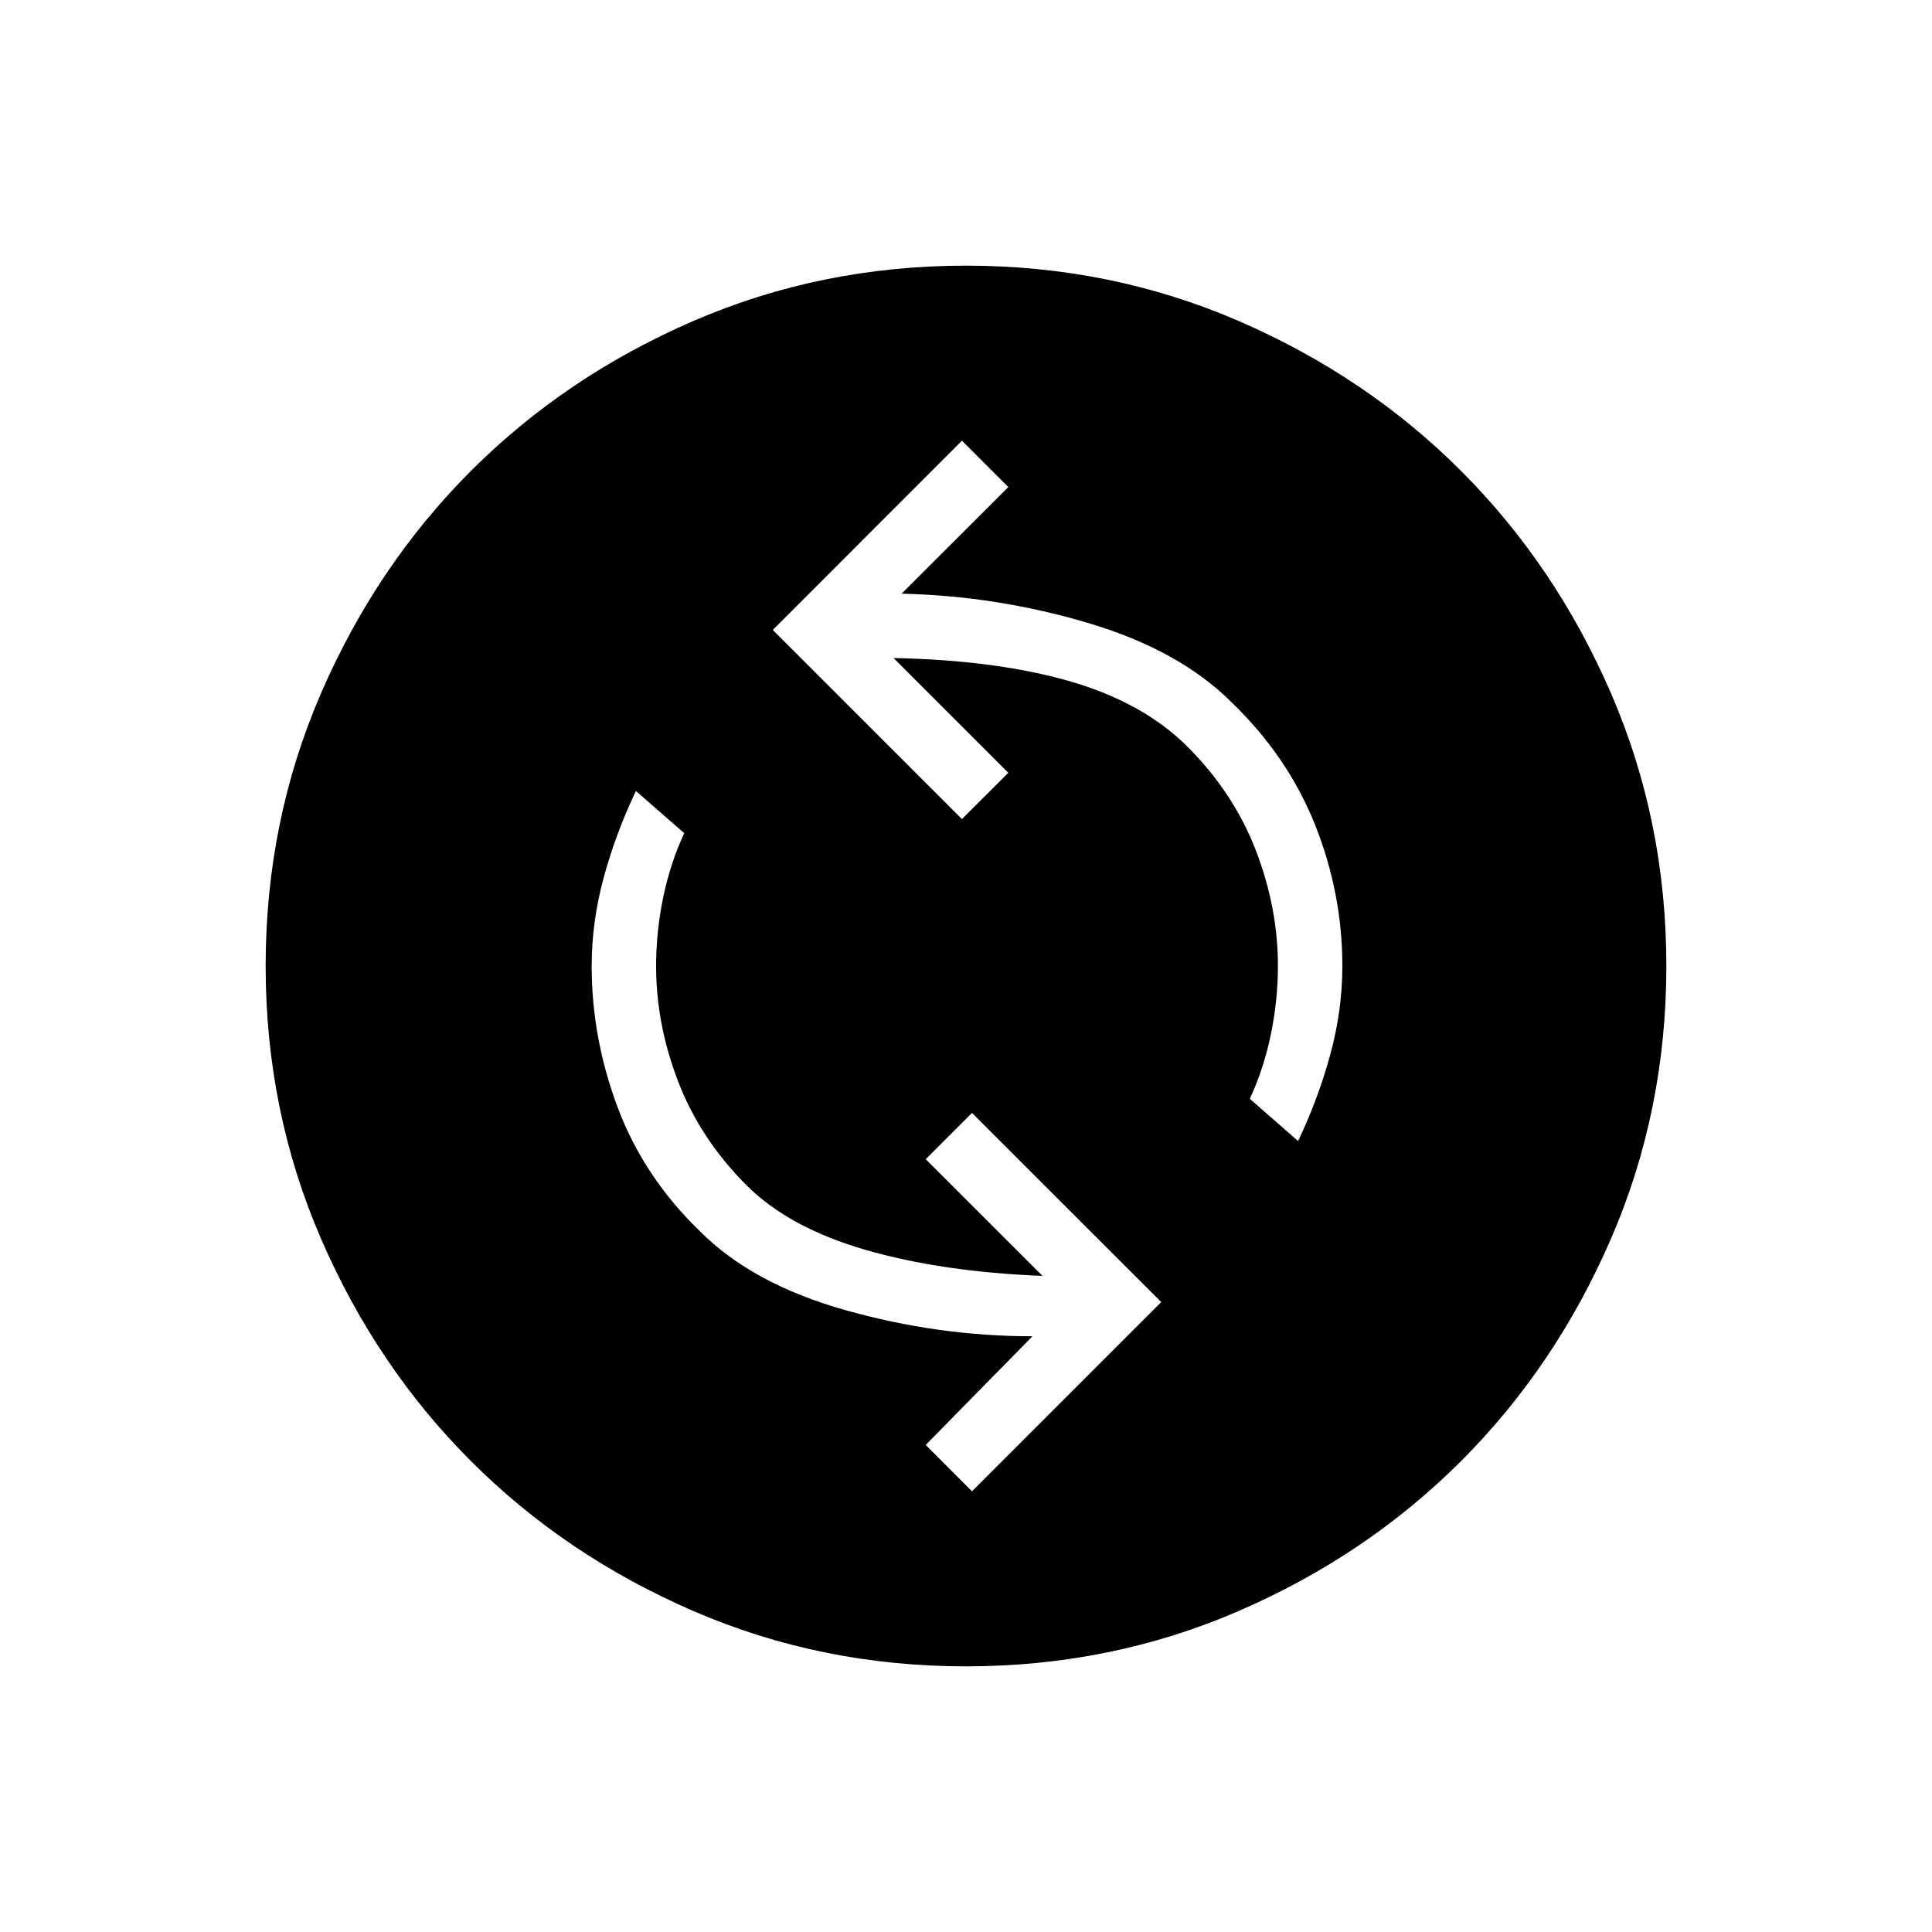 <svg xmlns="http://www.w3.org/2000/svg" height="20" width="20"><path d="M13.438 11.812Q13.646 11.375 13.771 10.917Q13.896 10.458 13.896 10Q13.896 9.25 13.615 8.542Q13.333 7.833 12.75 7.271Q12.208 6.729 11.26 6.448Q10.312 6.167 9.333 6.146L10.438 5.042L9.958 4.562L8 6.521L9.958 8.479L10.438 8L9.25 6.812Q10.312 6.833 11.073 7.052Q11.833 7.271 12.292 7.729Q12.771 8.208 13 8.802Q13.229 9.396 13.229 10Q13.229 10.354 13.156 10.708Q13.083 11.062 12.938 11.375ZM10.062 15.438 12.021 13.479 10.062 11.521 9.583 12 10.792 13.208Q9.75 13.167 8.958 12.938Q8.167 12.708 7.729 12.271Q7.25 11.792 7.021 11.198Q6.792 10.604 6.792 10Q6.792 9.646 6.865 9.292Q6.938 8.938 7.083 8.625L6.583 8.188Q6.375 8.625 6.25 9.083Q6.125 9.542 6.125 10Q6.125 10.75 6.396 11.469Q6.667 12.188 7.25 12.75Q7.792 13.292 8.75 13.562Q9.708 13.833 10.688 13.833L9.583 14.958ZM10 17.25Q8.5 17.25 7.177 16.677Q5.854 16.104 4.875 15.125Q3.896 14.146 3.323 12.823Q2.75 11.5 2.75 10Q2.75 8.5 3.323 7.177Q3.896 5.854 4.875 4.875Q5.854 3.896 7.177 3.323Q8.5 2.75 10 2.75Q11.5 2.75 12.823 3.323Q14.146 3.896 15.125 4.875Q16.104 5.854 16.677 7.177Q17.25 8.5 17.25 10Q17.25 11.5 16.677 12.823Q16.104 14.146 15.125 15.125Q14.146 16.104 12.823 16.677Q11.5 17.25 10 17.25Z"/></svg>